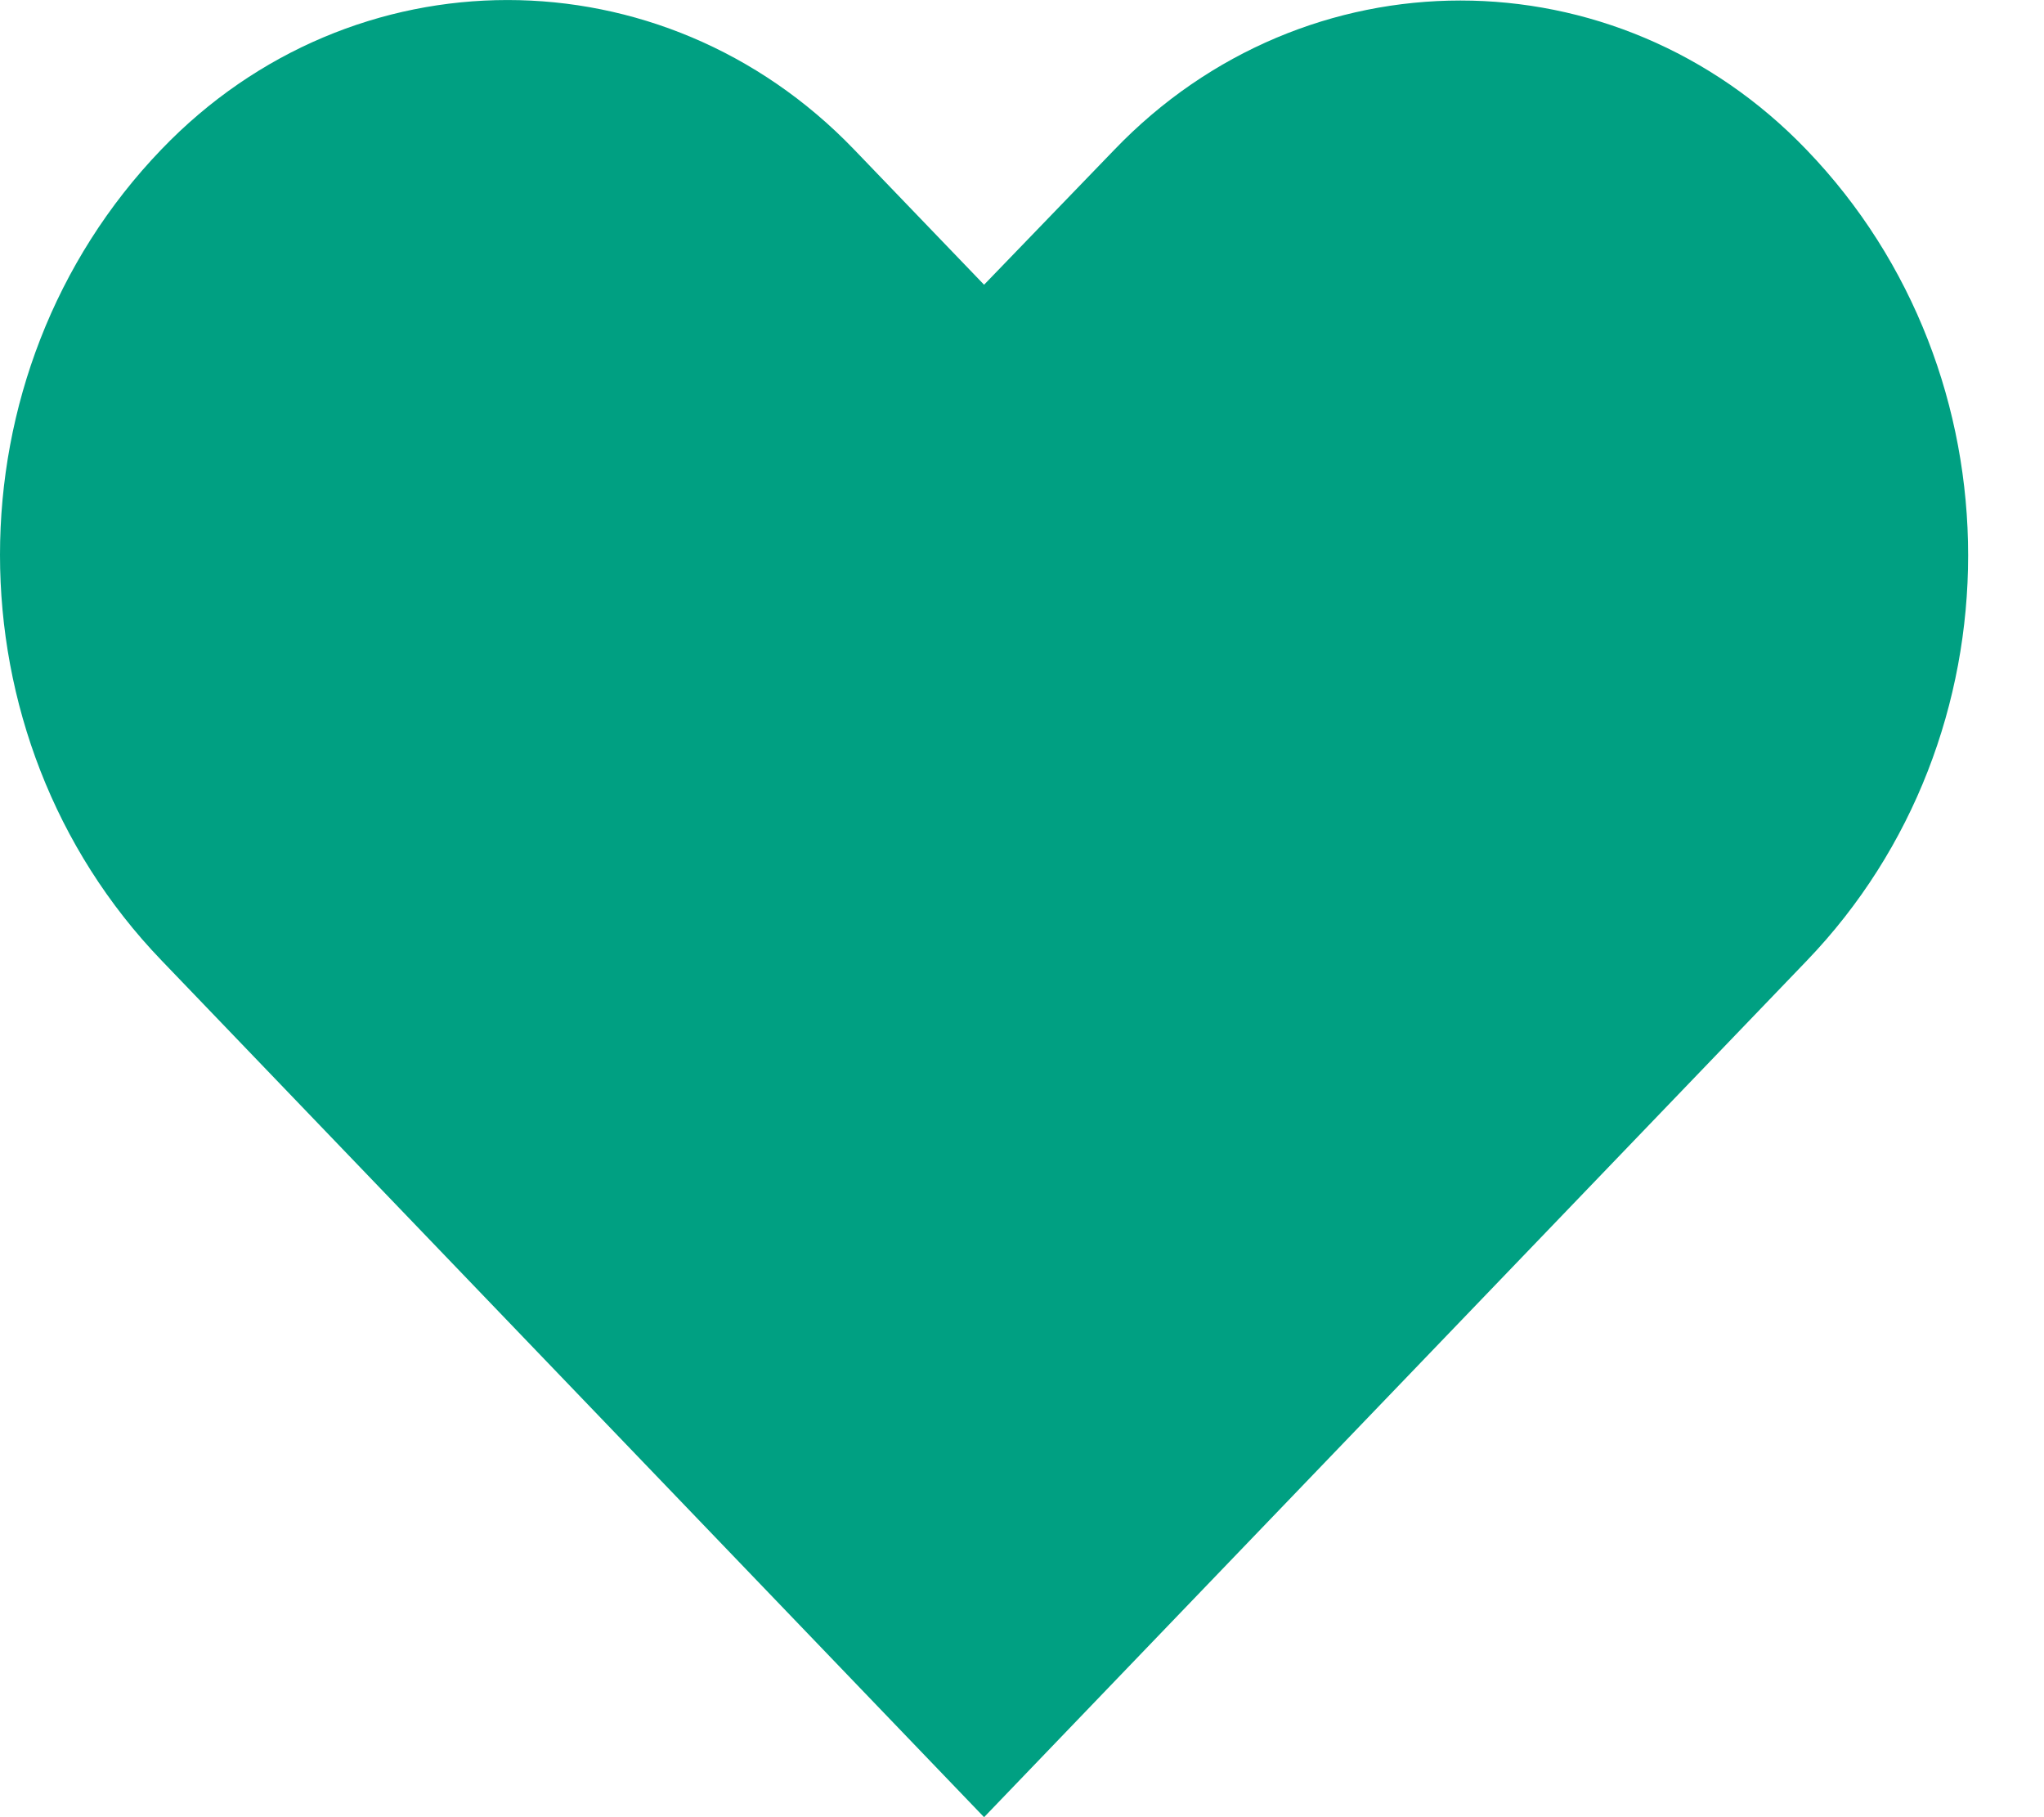 <svg width="18" height="16" viewBox="0 0 18 16" fill="none" xmlns="http://www.w3.org/2000/svg">
<path d="M15.91 1.32C14.227 -0.434 11.495 -0.434 9.812 1.32L8.666 2.507L7.52 1.315C5.833 -0.438 3.105 -0.438 1.422 1.315C-0.474 3.286 -0.474 6.485 1.422 8.456L8.666 16L15.91 8.46C17.806 6.489 17.806 3.29 15.91 1.32Z" fill="#00A082"/>
</svg>
